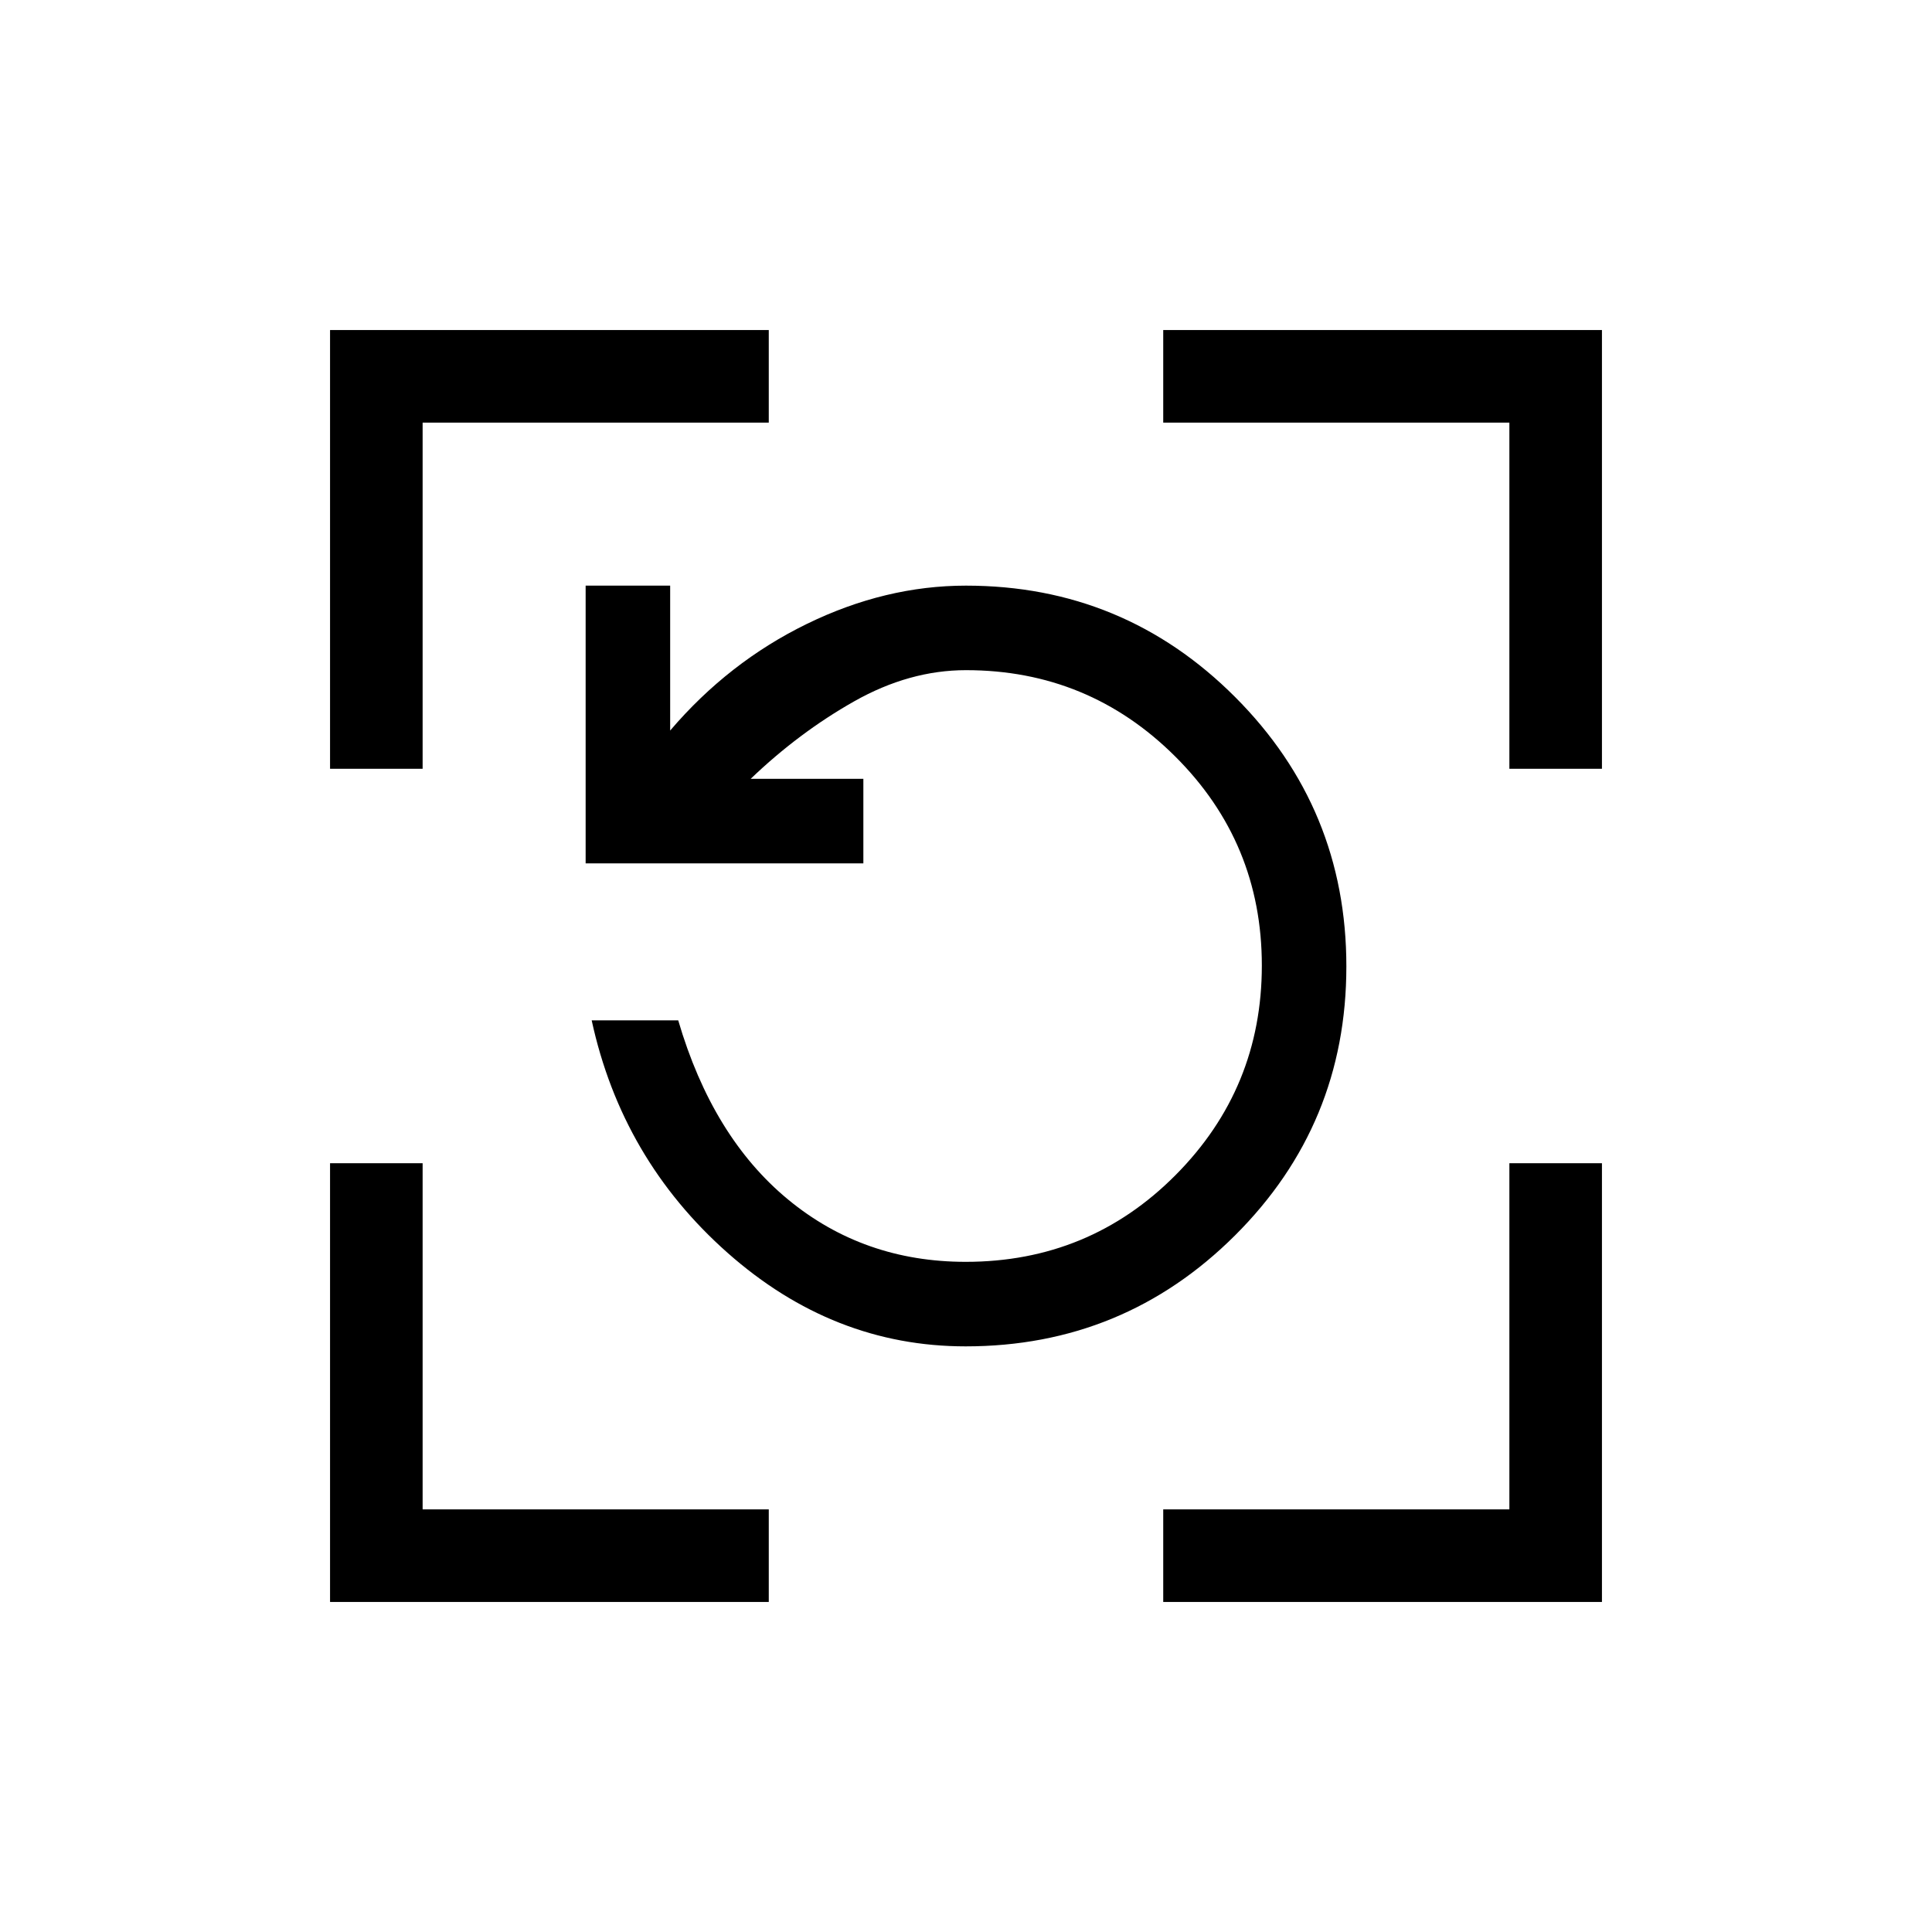 <svg xmlns="http://www.w3.org/2000/svg" height="20" viewBox="0 -960 960 960" width="20"><path d="M479.81-291Q414-291 361.5-337.5T294-453h43q17 58 54.55 89 37.56 31 88.31 31 61.43 0 104.28-43.12Q627-419.24 627-480.24q0-61-43.05-103.88Q540.9-627 480-627q-28.15 0-55.58 15.5Q397-596 373-573h56v42H291v-138h42v72q29-34 67.96-53 38.95-19 79.04-19 78.43 0 133.72 55.35Q669-558.3 669-479.77q0 78.52-55.34 133.65Q558.33-291 479.81-291ZM164-164v-218h46v172h172v46H164Zm414 0v-46h172v-172h46v218H578ZM164-578v-218h218v46H210v172h-46Zm586 0v-172H578v-46h218v218h-46Z"/></svg>